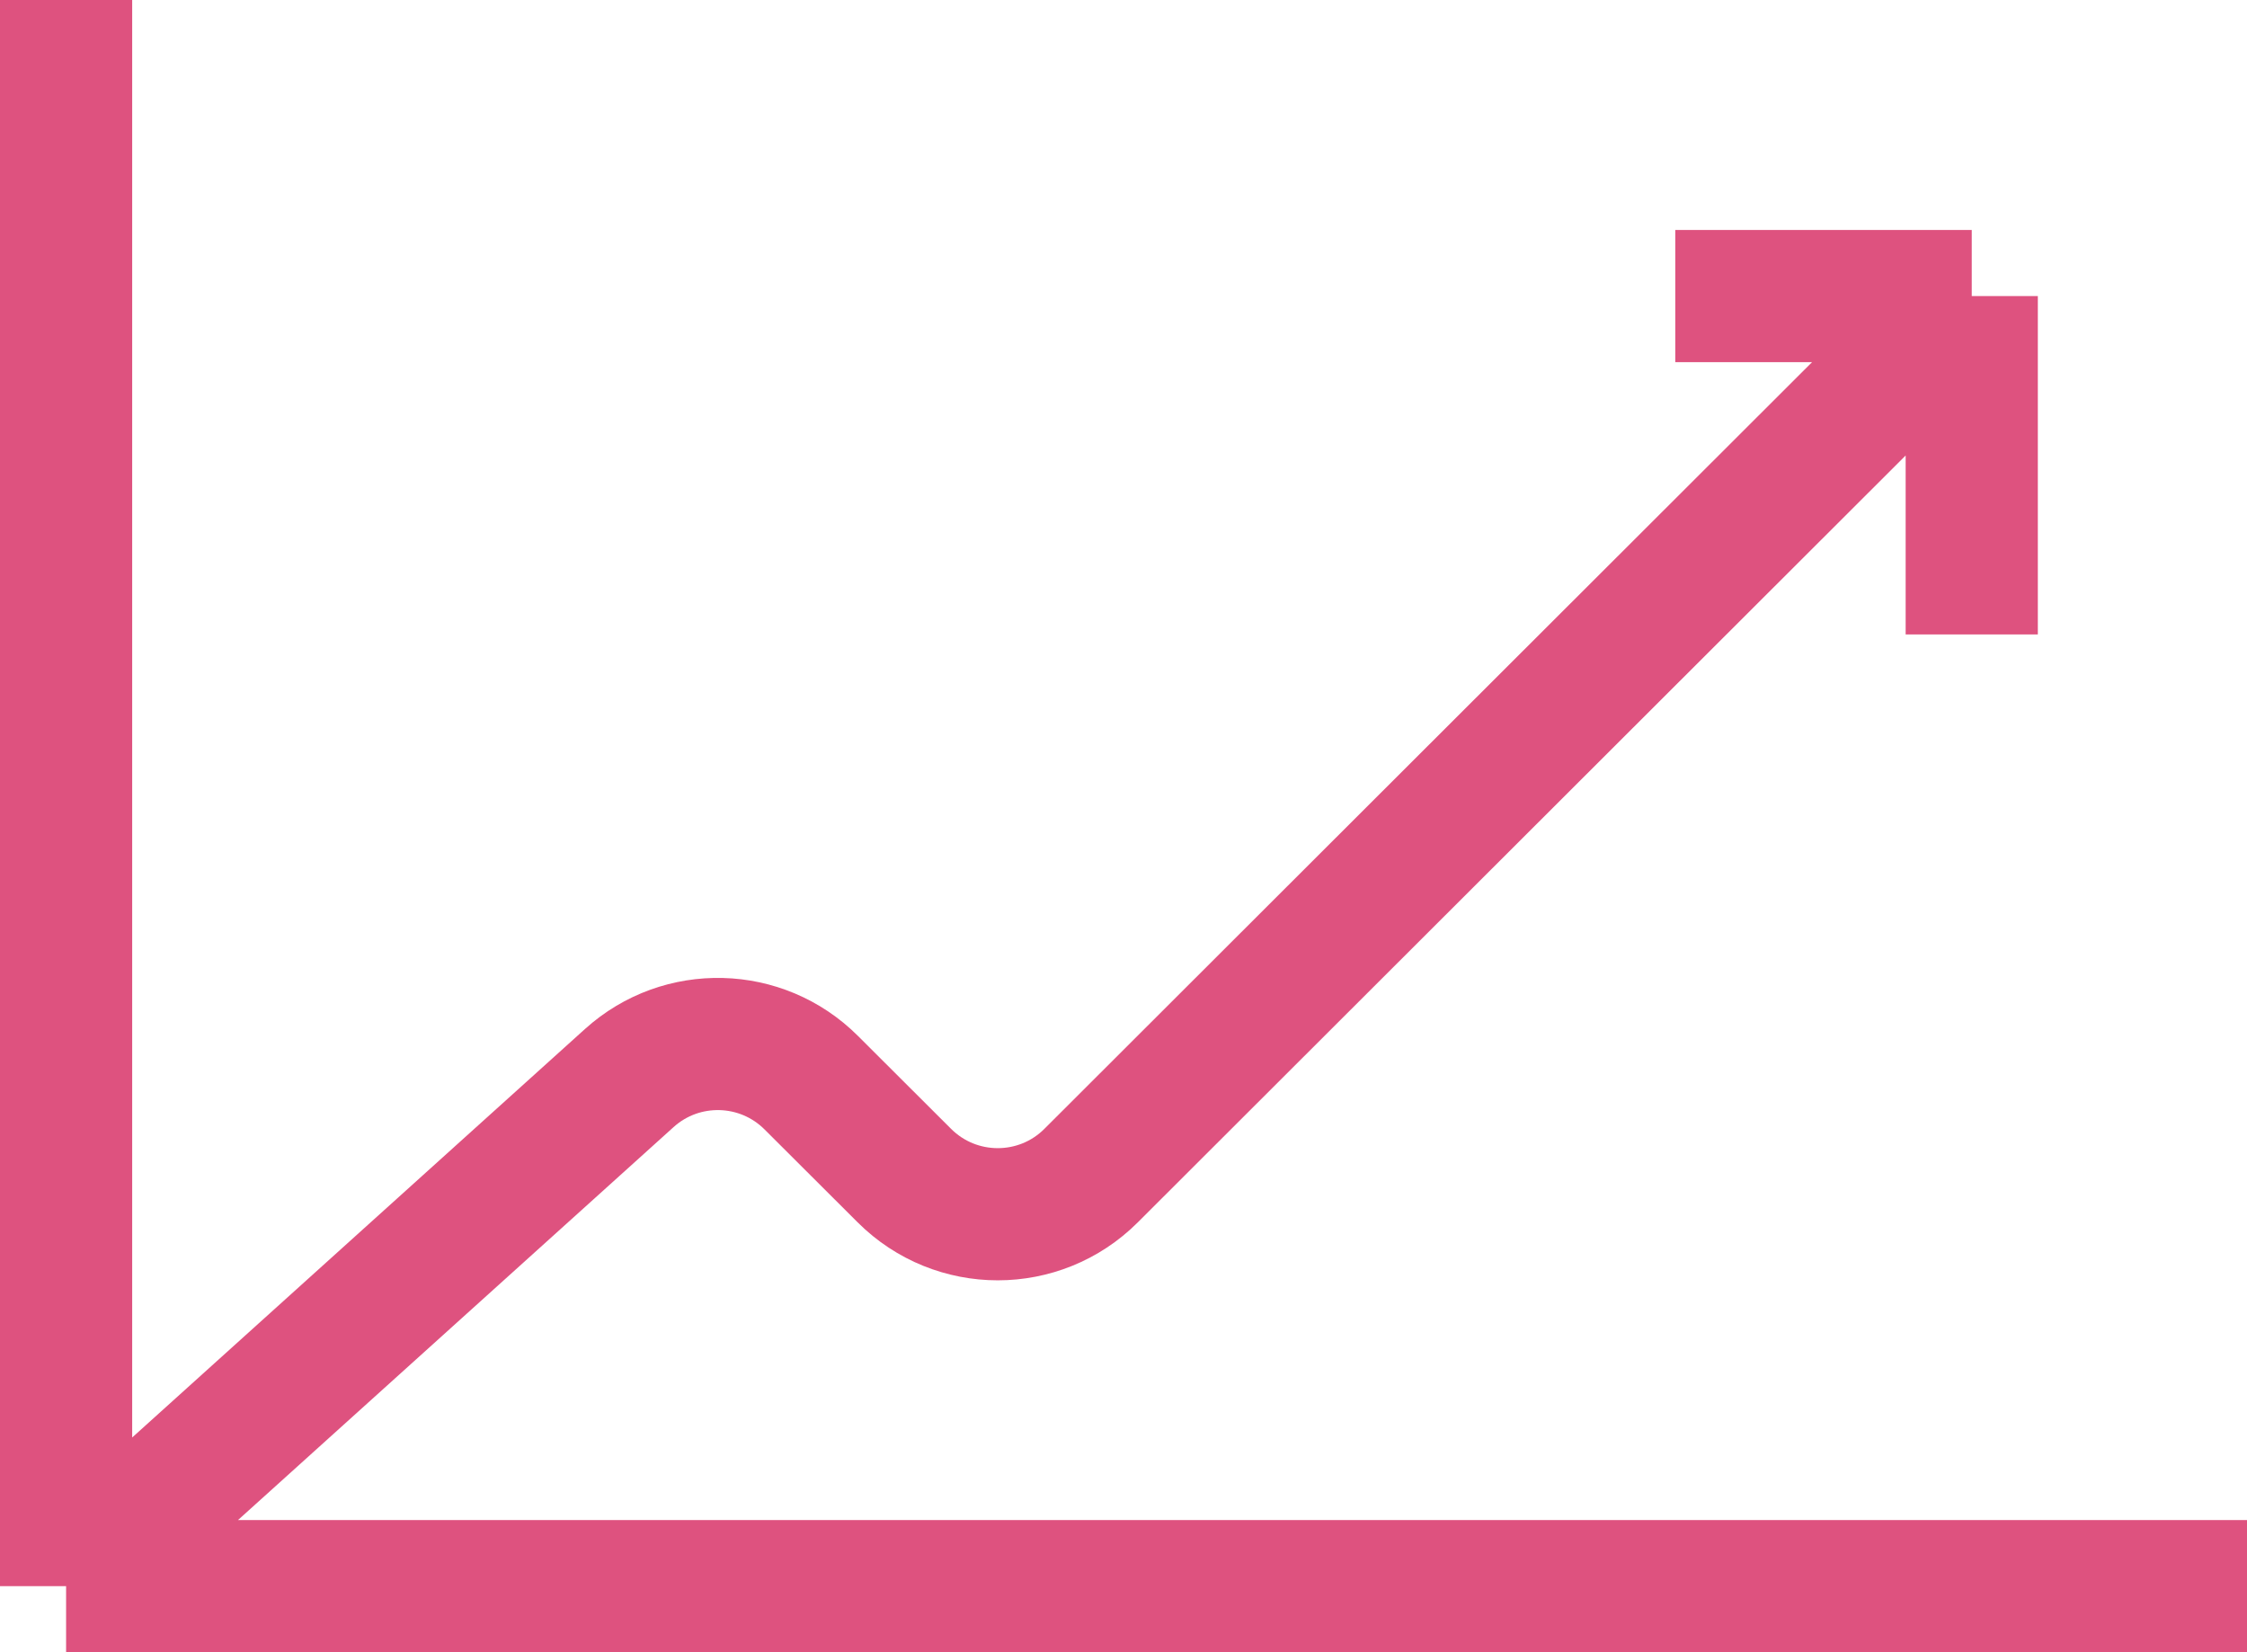 <svg width="34" height="25" viewBox="0 0 34 25" fill="none" xmlns="http://www.w3.org/2000/svg">
<path d="M1 0V24M1 24H34M1 24L9.522 16.312C10.312 15.599 11.522 15.63 12.275 16.382L13.684 17.788C14.465 18.568 15.73 18.568 16.51 17.788L29.835 4.48M29.835 4.48H25.349M29.835 4.48V9.6" stroke="#DE527F" stroke-width="2"/>
</svg>
